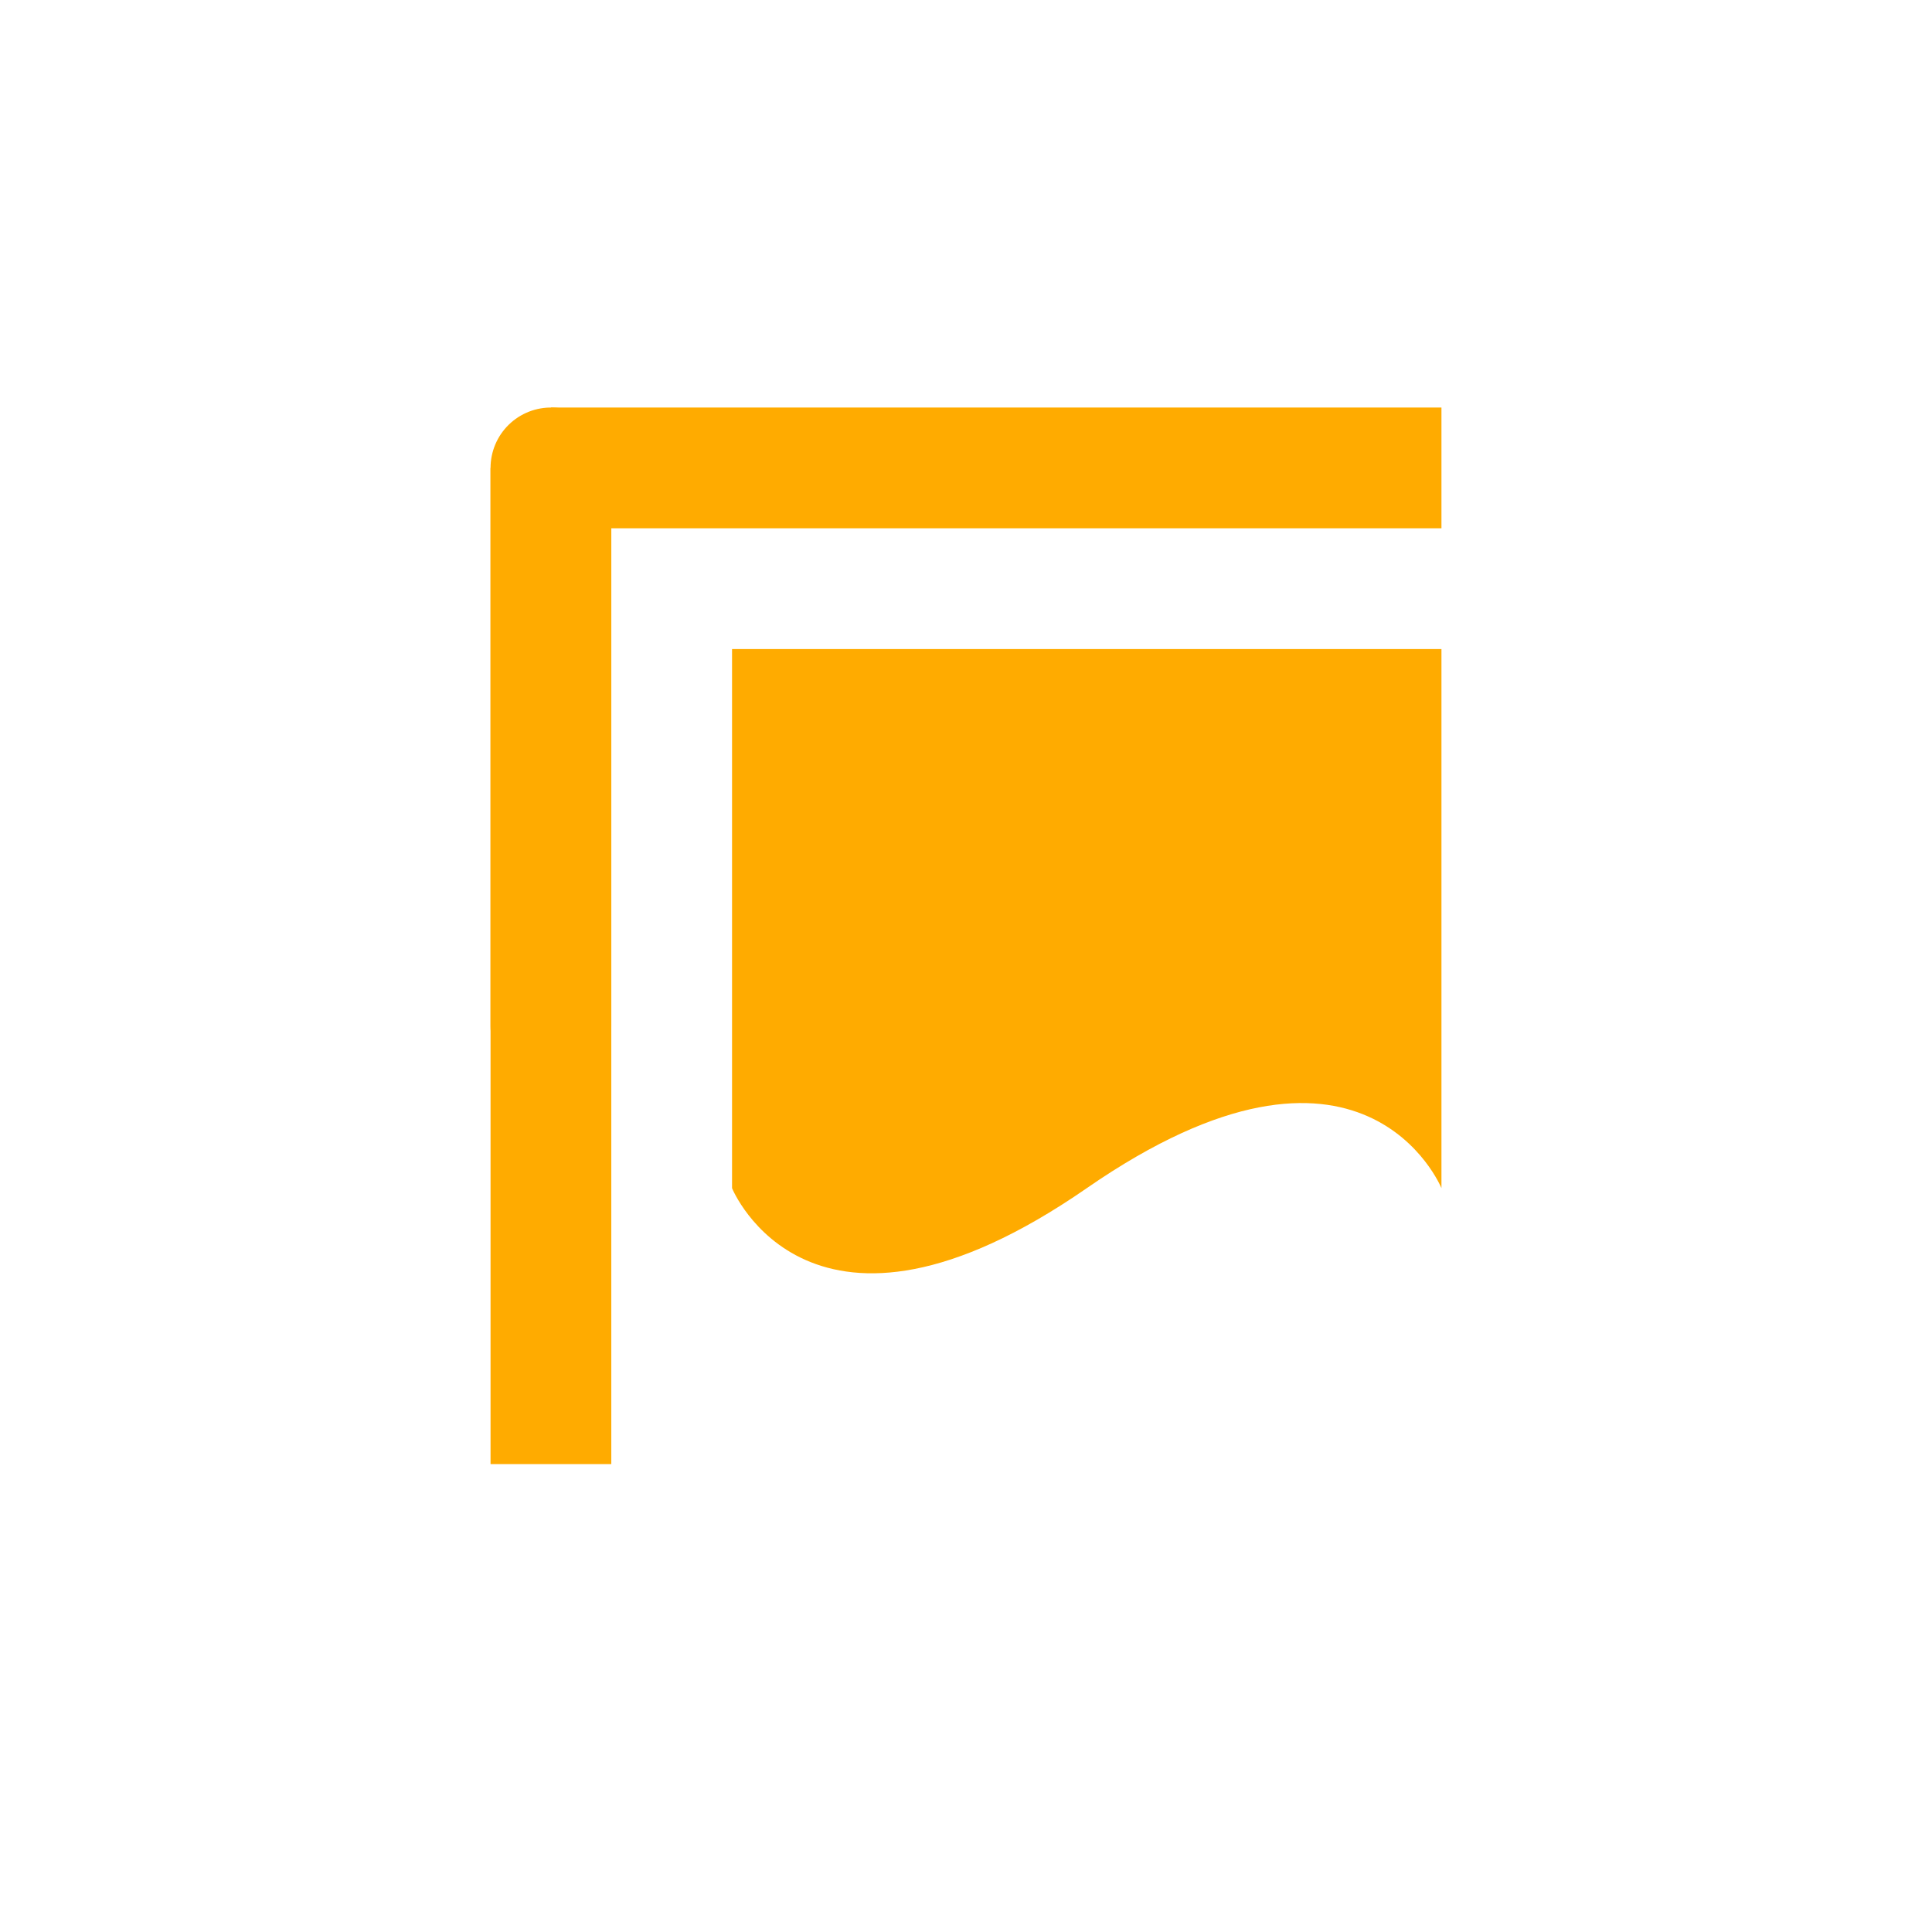 <?xml version="1.0" encoding="UTF-8"?>
<svg version="1.1" viewBox="0 0 1024 1024" xmlns="http://www.w3.org/2000/svg"><path d="m388 344h376v285.76s-41.31-101.52-188 0c-146.69 101.52-188 0-188 0z" fill="#ffab00"/><path d="m292 248v528" fill="none" stroke="#ffab00" stroke-width="64"/><path d="m292 248h472" fill="none" stroke="#ffab00" stroke-width="64"/><path d="m292 248v296" fill="none" stroke="#ffab00" stroke-linecap="round" stroke-width="64"/></svg>
